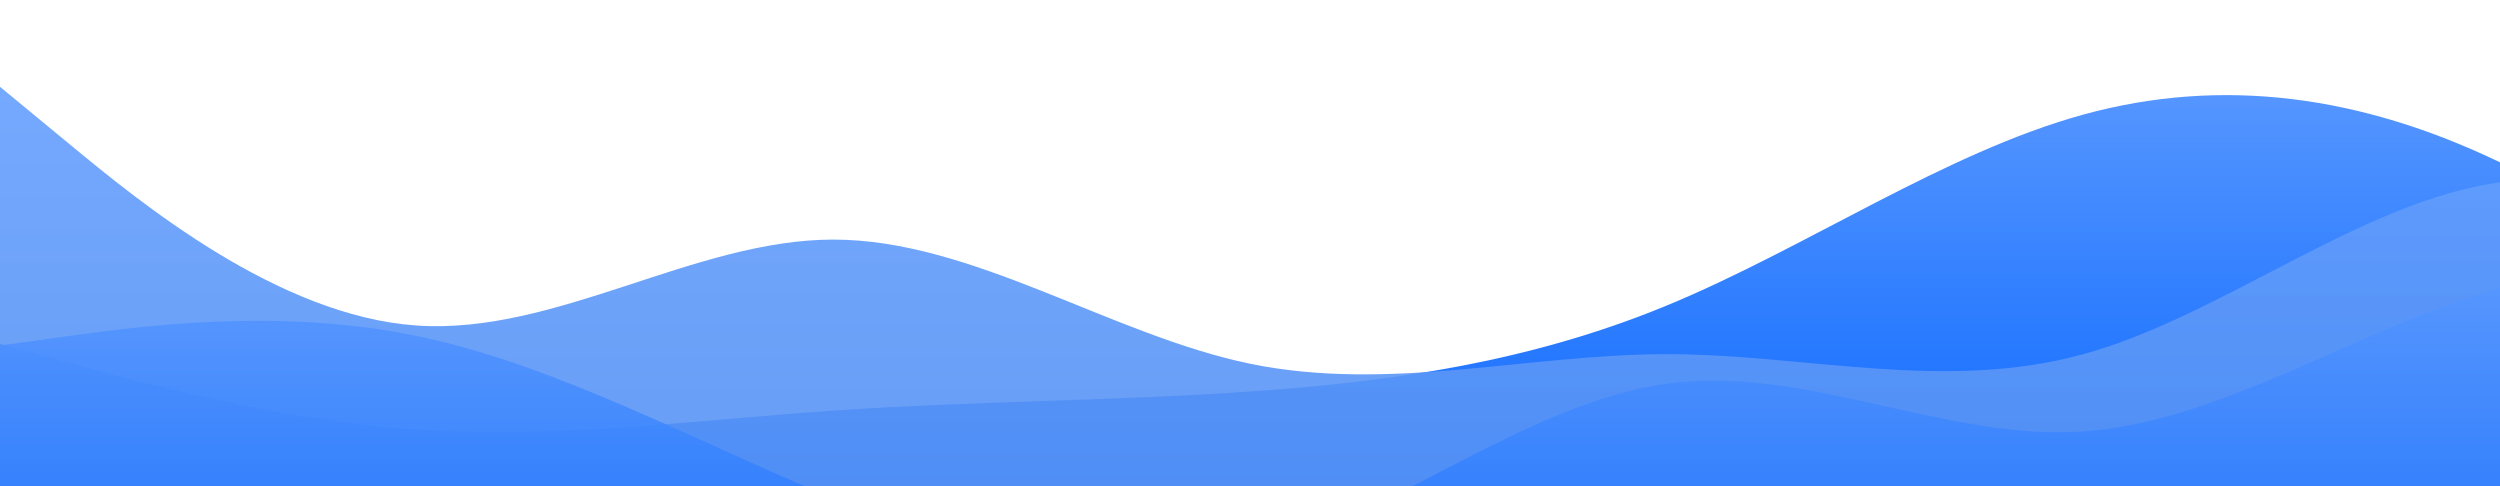 <svg id="wave" style="transform:rotate(0deg); transition: 0.3s" viewBox="0 0 1440 280" version="1.1" xmlns="http://www.w3.org/2000/svg"><defs><linearGradient id="sw-gradient-0" x1="0" x2="0" y1="1" y2="0"><stop stop-color="rgba(0, 97, 255, 1)" offset="0%"></stop><stop stop-color="rgba(102, 160, 255, 1)" offset="100%"></stop></linearGradient></defs><path style="transform:translate(0, 0px); opacity:1" fill="url(#sw-gradient-0)" d="M0,198L40,209C80,220,160,242,240,247.5C320,253,400,242,480,236.5C560,231,640,231,720,225.5C800,220,880,209,960,176C1040,143,1120,88,1200,66C1280,44,1360,55,1440,93.5C1520,132,1600,198,1680,198C1760,198,1840,132,1920,99C2000,66,2080,66,2160,82.5C2240,99,2320,132,2400,132C2480,132,2560,99,2640,115.5C2720,132,2800,198,2880,187C2960,176,3040,88,3120,88C3200,88,3280,176,3360,225.5C3440,275,3520,286,3600,264C3680,242,3760,187,3840,143C3920,99,4000,66,4080,60.5C4160,55,4240,77,4320,110C4400,143,4480,187,4560,220C4640,253,4720,275,4800,269.5C4880,264,4960,231,5040,203.5C5120,176,5200,154,5280,170.5C5360,187,5440,242,5520,220C5600,198,5680,99,5720,49.5L5760,0L5760,330L5720,330C5680,330,5600,330,5520,330C5440,330,5360,330,5280,330C5200,330,5120,330,5040,330C4960,330,4880,330,4800,330C4720,330,4640,330,4560,330C4480,330,4400,330,4320,330C4240,330,4160,330,4080,330C4000,330,3920,330,3840,330C3760,330,3680,330,3600,330C3520,330,3440,330,3360,330C3280,330,3200,330,3120,330C3040,330,2960,330,2880,330C2800,330,2720,330,2640,330C2560,330,2480,330,2400,330C2320,330,2240,330,2160,330C2080,330,2000,330,1920,330C1840,330,1760,330,1680,330C1600,330,1520,330,1440,330C1360,330,1280,330,1200,330C1120,330,1040,330,960,330C880,330,800,330,720,330C640,330,560,330,480,330C400,330,320,330,240,330C160,330,80,330,40,330L0,330Z"></path><defs><linearGradient id="sw-gradient-1" x1="0" x2="0" y1="1" y2="0"><stop stop-color="rgba(79.293, 139.999, 239.433, 1)" offset="0%"></stop><stop stop-color="rgba(102, 160, 255, 1)" offset="100%"></stop></linearGradient></defs><path style="transform:translate(0, 50px); opacity:0.9" fill="url(#sw-gradient-1)" d="M0,0L40,33C80,66,160,132,240,137.5C320,143,400,88,480,88C560,88,640,143,720,159.5C800,176,880,154,960,154C1040,154,1120,176,1200,154C1280,132,1360,66,1440,55C1520,44,1600,88,1680,104.5C1760,121,1840,110,1920,110C2000,110,2080,121,2160,121C2240,121,2320,110,2400,137.5C2480,165,2560,231,2640,236.5C2720,242,2800,187,2880,176C2960,165,3040,198,3120,192.5C3200,187,3280,143,3360,110C3440,77,3520,55,3600,44C3680,33,3760,33,3840,55C3920,77,4000,121,4080,143C4160,165,4240,165,4320,137.5C4400,110,4480,55,4560,49.5C4640,44,4720,88,4800,137.5C4880,187,4960,242,5040,269.5C5120,297,5200,297,5280,258.5C5360,220,5440,143,5520,126.5C5600,110,5680,154,5720,176L5760,198L5760,330L5720,330C5680,330,5600,330,5520,330C5440,330,5360,330,5280,330C5200,330,5120,330,5040,330C4960,330,4880,330,4800,330C4720,330,4640,330,4560,330C4480,330,4400,330,4320,330C4240,330,4160,330,4080,330C4000,330,3920,330,3840,330C3760,330,3680,330,3600,330C3520,330,3440,330,3360,330C3280,330,3200,330,3120,330C3040,330,2960,330,2880,330C2800,330,2720,330,2640,330C2560,330,2480,330,2400,330C2320,330,2240,330,2160,330C2080,330,2000,330,1920,330C1840,330,1760,330,1680,330C1600,330,1520,330,1440,330C1360,330,1280,330,1200,330C1120,330,1040,330,960,330C880,330,800,330,720,330C640,330,560,330,480,330C400,330,320,330,240,330C160,330,80,330,40,330L0,330Z"></path><defs><linearGradient id="sw-gradient-2" x1="0" x2="0" y1="1" y2="0"><stop stop-color="rgba(0, 97, 255, 1)" offset="0%"></stop><stop stop-color="rgba(102, 160, 255, 1)" offset="100%"></stop></linearGradient></defs><path style="transform:translate(0, 100px); opacity:0.8" fill="url(#sw-gradient-2)" d="M0,99L40,93.5C80,88,160,77,240,93.5C320,110,400,154,480,187C560,220,640,242,720,220C800,198,880,132,960,121C1040,110,1120,154,1200,148.5C1280,143,1360,88,1440,66C1520,44,1600,55,1680,77C1760,99,1840,132,1920,159.5C2000,187,2080,209,2160,187C2240,165,2320,99,2400,66C2480,33,2560,33,2640,38.5C2720,44,2800,55,2880,99C2960,143,3040,220,3120,236.5C3200,253,3280,209,3360,170.5C3440,132,3520,99,3600,93.5C3680,88,3760,110,3840,115.5C3920,121,4000,110,4080,132C4160,154,4240,209,4320,214.5C4400,220,4480,176,4560,137.5C4640,99,4720,66,4800,44C4880,22,4960,11,5040,38.5C5120,66,5200,132,5280,143C5360,154,5440,110,5520,110C5600,110,5680,154,5720,176L5760,198L5760,330L5720,330C5680,330,5600,330,5520,330C5440,330,5360,330,5280,330C5200,330,5120,330,5040,330C4960,330,4880,330,4800,330C4720,330,4640,330,4560,330C4480,330,4400,330,4320,330C4240,330,4160,330,4080,330C4000,330,3920,330,3840,330C3760,330,3680,330,3600,330C3520,330,3440,330,3360,330C3280,330,3200,330,3120,330C3040,330,2960,330,2880,330C2800,330,2720,330,2640,330C2560,330,2480,330,2400,330C2320,330,2240,330,2160,330C2080,330,2000,330,1920,330C1840,330,1760,330,1680,330C1600,330,1520,330,1440,330C1360,330,1280,330,1200,330C1120,330,1040,330,960,330C880,330,800,330,720,330C640,330,560,330,480,330C400,330,320,330,240,330C160,330,80,330,40,330L0,330Z"></path></svg>